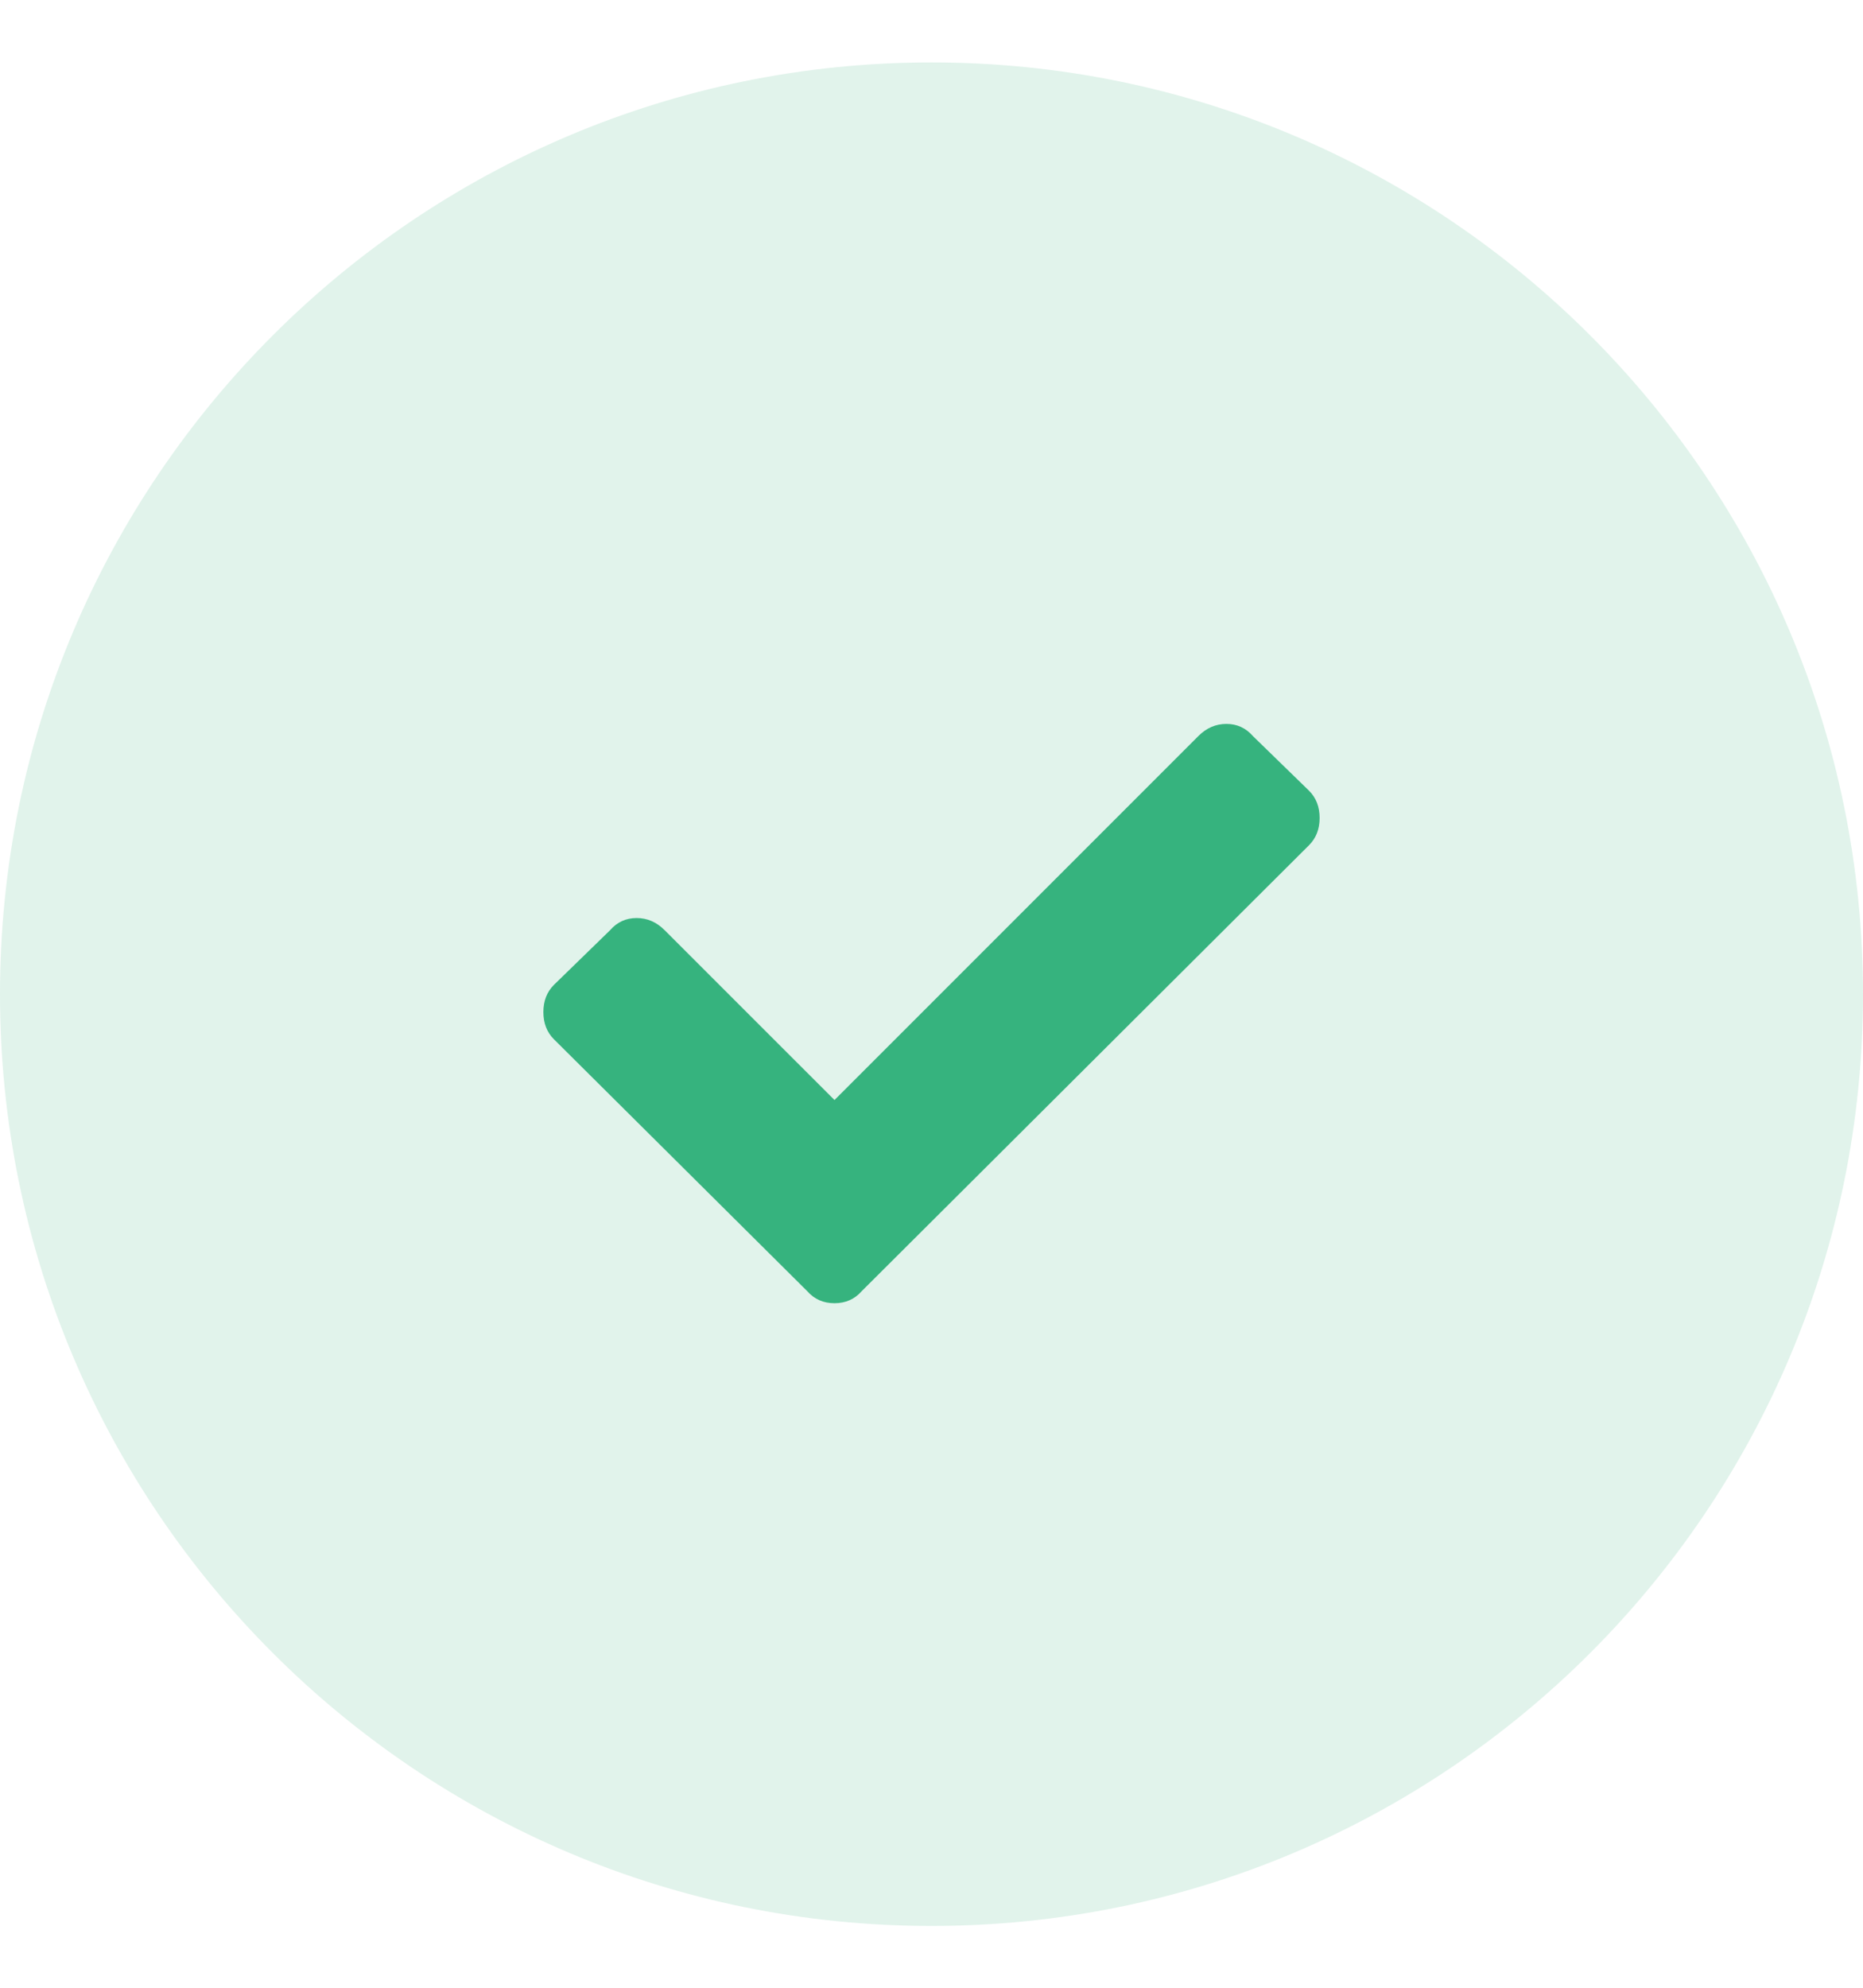<svg width="30" height="32" viewBox="0 0 30 32" fill="none" xmlns="http://www.w3.org/2000/svg">
<g id="Icon  5">
<path id="Oval" opacity="0.15" fill-rule="evenodd" clip-rule="evenodd" d="M15 31.005C23.284 31.005 30 24.289 30 16.005C30 7.721 23.284 1.005 15 1.005C6.716 1.005 0 7.721 0 16.005C0 24.289 6.716 31.005 15 31.005Z" fill="#36B37E"/>
<path id="Icon" d="M12.998 20.785L8.921 16.732C8.807 16.619 8.75 16.472 8.75 16.293C8.75 16.114 8.807 15.967 8.921 15.854L9.824 14.975C9.938 14.844 10.081 14.779 10.252 14.779C10.422 14.779 10.573 14.844 10.703 14.975L13.438 17.709L19.297 11.85C19.427 11.719 19.578 11.654 19.749 11.654C19.919 11.654 20.062 11.719 20.176 11.85L21.079 12.729C21.193 12.842 21.25 12.989 21.25 13.168C21.25 13.347 21.193 13.493 21.079 13.607L13.877 20.785C13.763 20.915 13.617 20.98 13.438 20.98C13.258 20.98 13.112 20.915 12.998 20.785Z" fill="#36B37E"/>
</g>
</svg>
